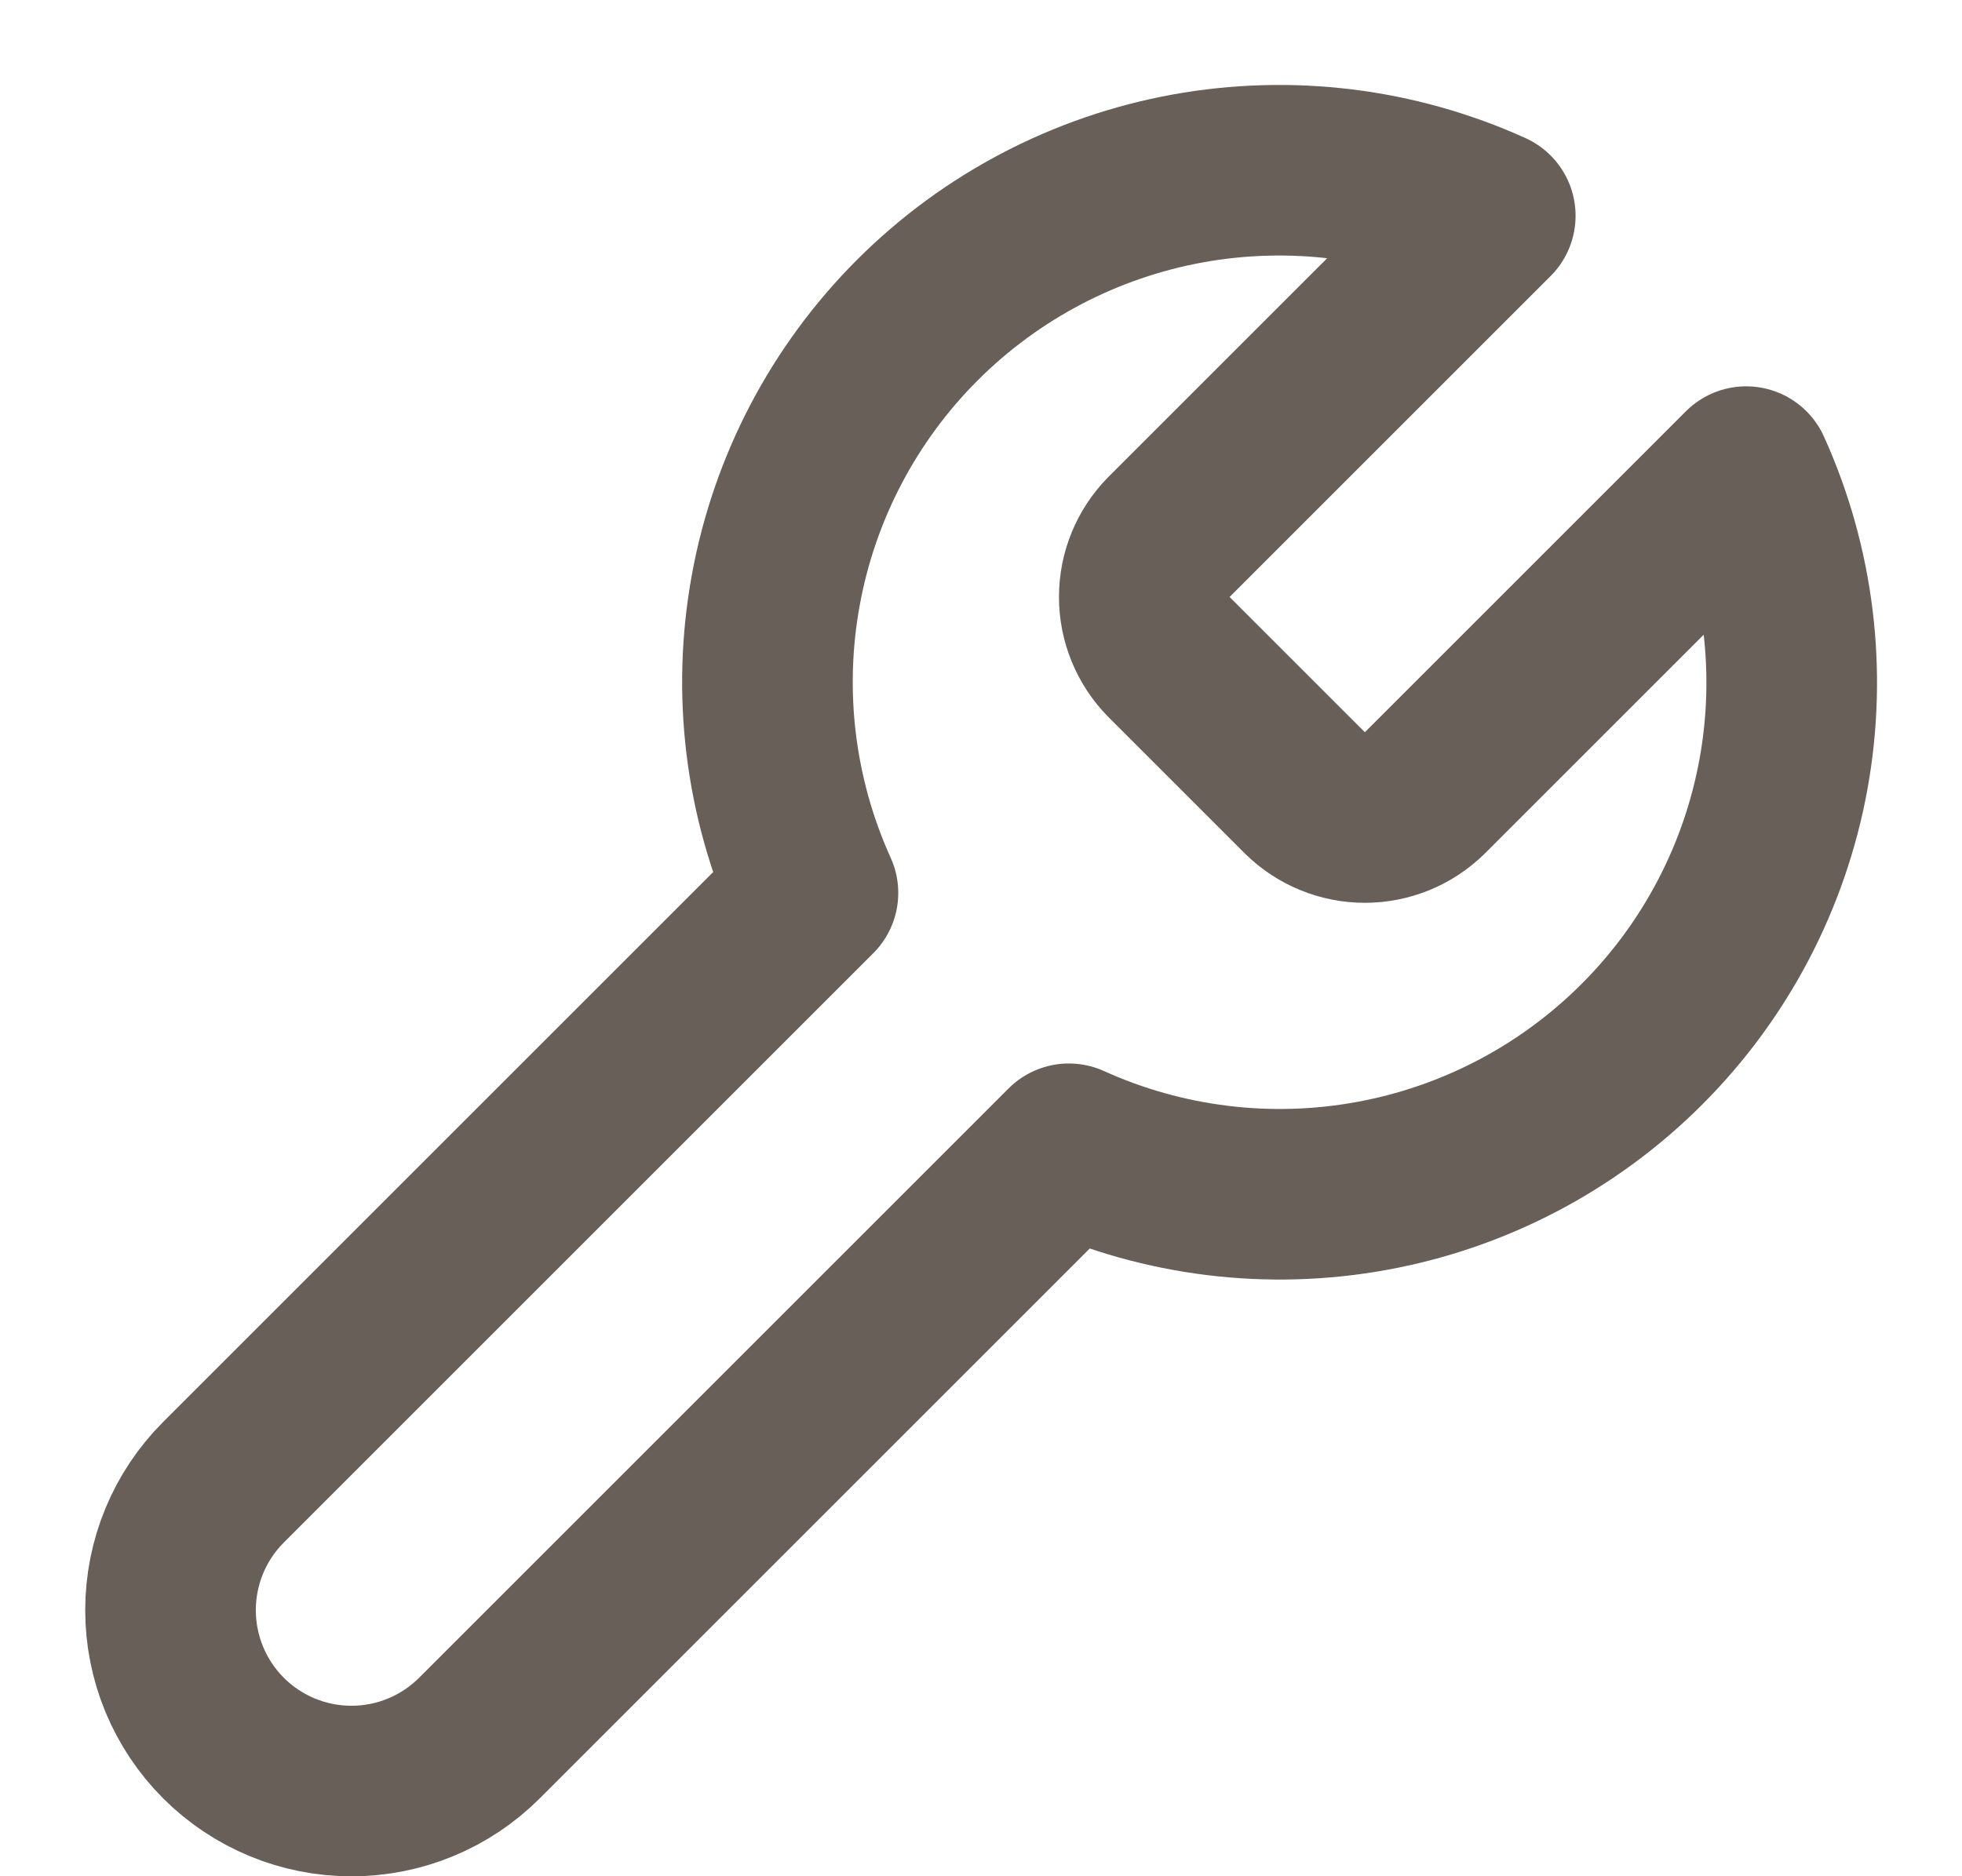 <svg width="23" height="22" viewBox="0 0 23 22" fill="none" xmlns="http://www.w3.org/2000/svg">
<path d="M13.7 6.3C13.517 6.487 13.414 6.738 13.414 7C13.414 7.261 13.517 7.513 13.7 7.7L15.3 9.3C15.487 9.483 15.738 9.586 16 9.586C16.262 9.586 16.513 9.483 16.7 9.3L20.47 5.53C20.973 6.641 21.125 7.879 20.907 9.079C20.688 10.279 20.109 11.384 19.246 12.246C18.384 13.108 17.279 13.688 16.079 13.906C14.879 14.125 13.641 13.973 12.53 13.47L5.62 20.38C5.222 20.778 4.683 21.001 4.12 21.001C3.557 21.001 3.018 20.778 2.62 20.38C2.222 19.982 1.999 19.442 1.999 18.88C1.999 18.317 2.222 17.778 2.62 17.38L9.53 10.47C9.027 9.359 8.875 8.12 9.094 6.921C9.312 5.721 9.891 4.616 10.754 3.753C11.616 2.891 12.721 2.312 13.921 2.093C15.121 1.875 16.359 2.027 17.47 2.53L13.71 6.29L13.7 6.3Z" stroke="#675F58" stroke-width="2" stroke-linecap="round" stroke-linejoin="round"/>
</svg>

